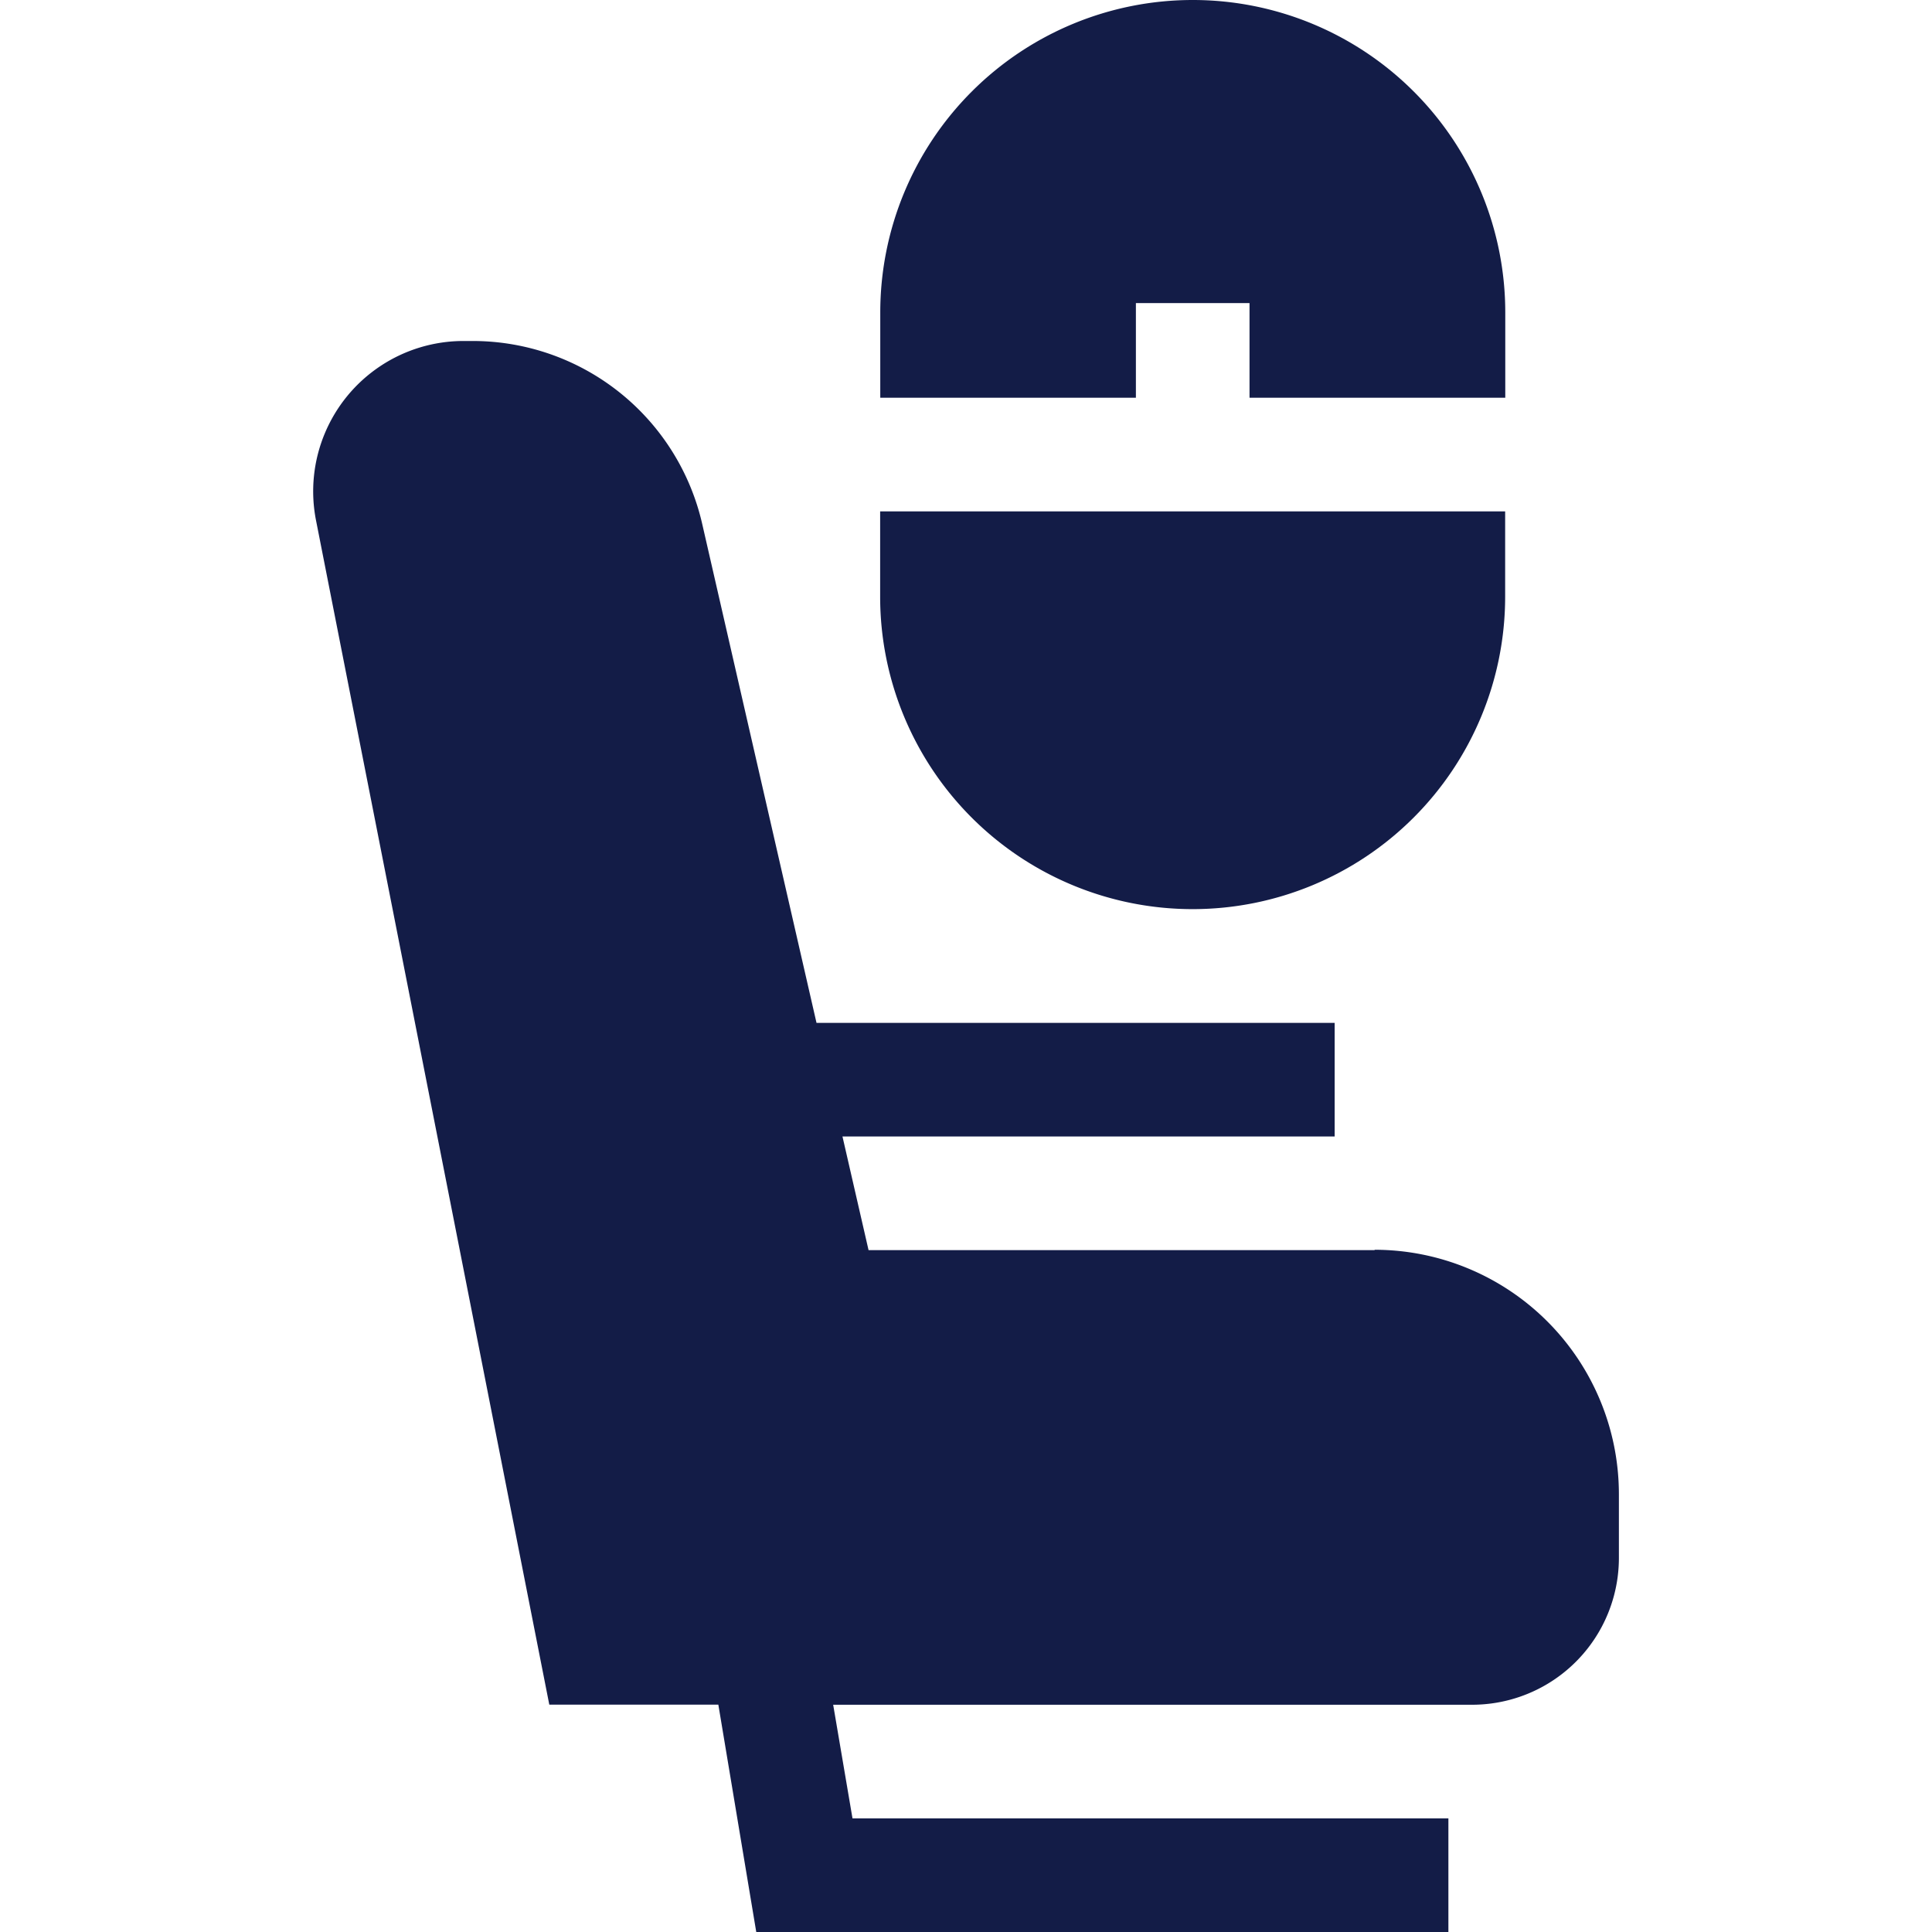 <svg xmlns="http://www.w3.org/2000/svg" xmlns:xlink="http://www.w3.org/1999/xlink" width="16" height="16" viewBox="0 0 16 16">
  <defs>
    <clipPath id="clip-path">
      <rect id="Rectangle_1723" data-name="Rectangle 1723" width="16" height="16" transform="translate(162 92)" fill="#131c47"/>
    </clipPath>
  </defs>
  <g id="class-blue" transform="translate(-162 -92)" clip-path="url(#clip-path)">
    <g id="seat" transform="translate(162 92)">
      <g id="Group_3397" data-name="Group 3397">
        <path id="Path_11162" data-name="Path 11162" d="M7.289,4.235v.706a2.588,2.588,0,0,0,5.176,0V4.235Z" fill="#131c47"/>
        <path id="Path_11163" data-name="Path 11163" d="M9.407,3.294V2.51h.941v.784h2.118V2.588a2.588,2.588,0,1,0-5.176,0v.706Z" fill="#131c47"/>
      </g>
      <path id="Path_11164" data-name="Path 11164" d="M11.384,10.353H7.193l-.216-.941h4.076V8.471H6.762L5.817,4.346a1.95,1.95,0,0,0-1.91-1.522H3.839A1.245,1.245,0,0,0,2.617,4.309l1.932,9.808h1.4L6.263,16h5.732v-.941H7.06L6.9,14.118h5.289A1.216,1.216,0,0,0,13.407,12.9v-.527a2.025,2.025,0,0,0-2.023-2.023Z" fill="#131c47"/>
    </g>
  </g>
</svg>
